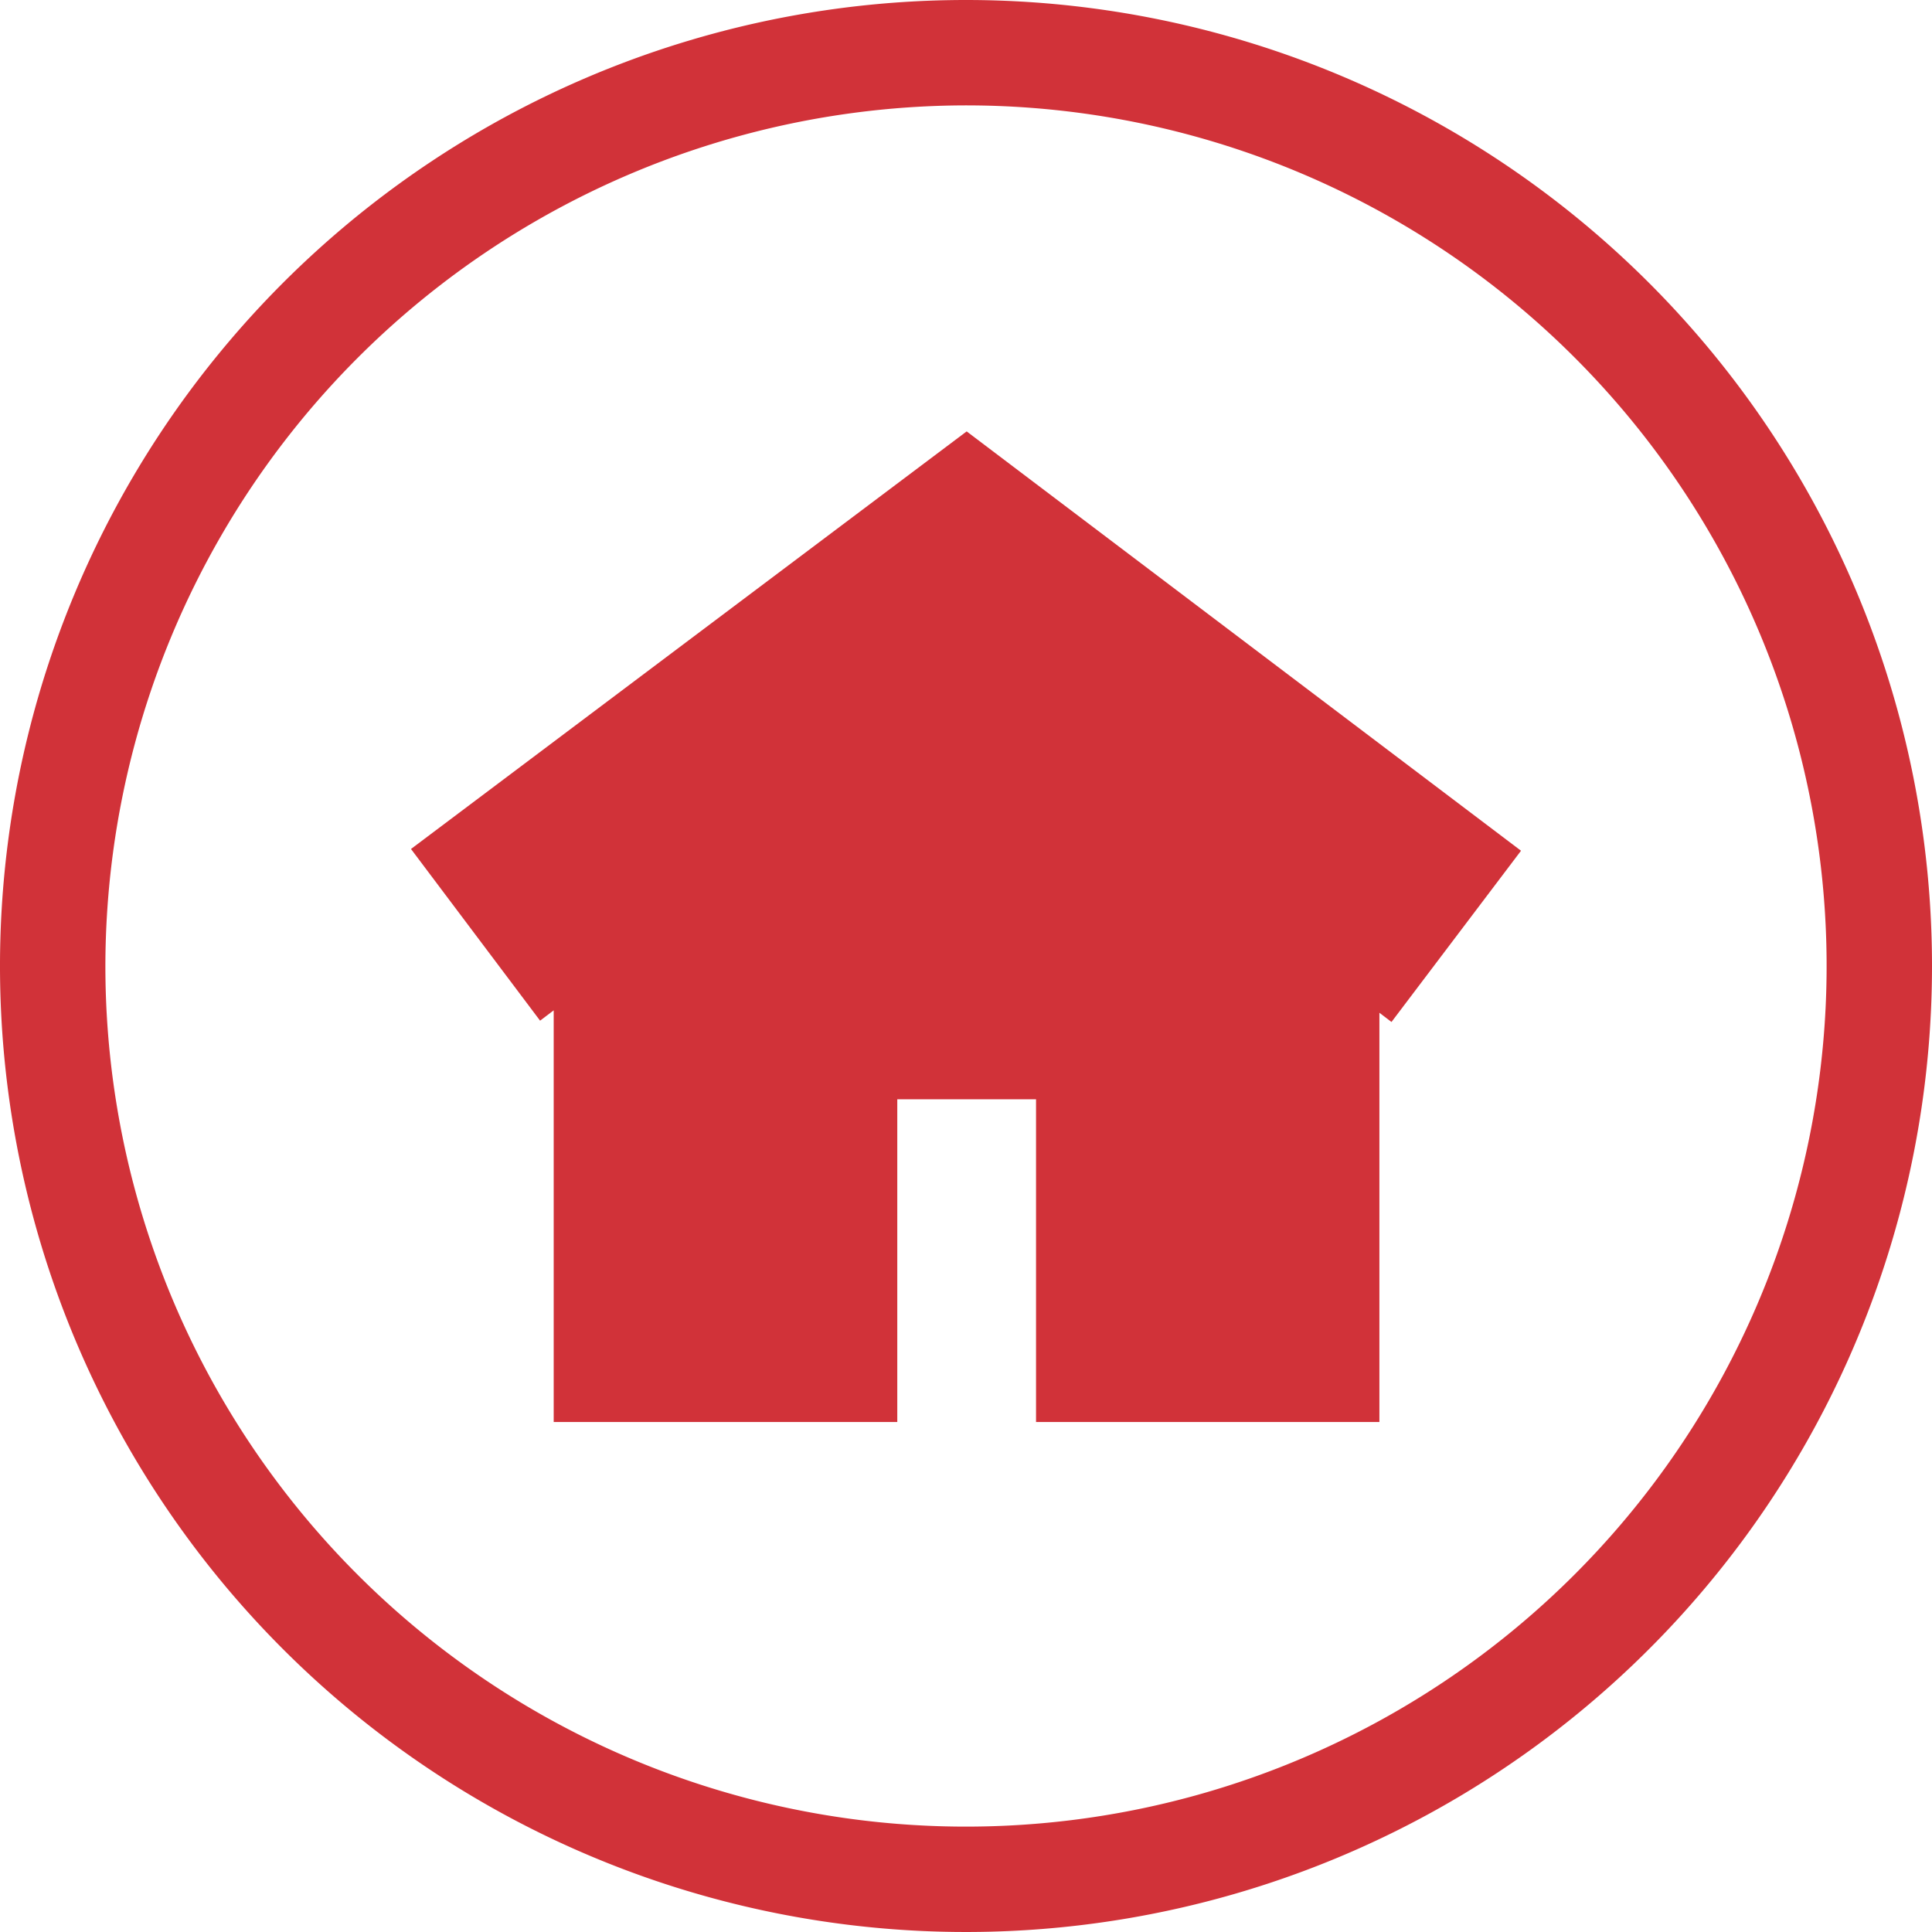 <svg xmlns="http://www.w3.org/2000/svg" xmlns:xlink="http://www.w3.org/1999/xlink" viewBox="0 0 88 88"><defs><style>.cls-1{fill:none;}.cls-2{clip-path:url(#clip-path);}.cls-3{fill:#d13239;}</style><clipPath id="clip-path" transform="translate(0 0)"><rect class="cls-1" width="88" height="88"/></clipPath></defs><g id="Layer_2" data-name="Layer 2"><g id="Layer_1-2" data-name="Layer 1"><g class="cls-2"><path class="cls-3" d="M44,0A44,44,0,1,0,88,44,44,44,0,0,0,44,0m0,4.8A39.2,39.2,0,1,1,4.8,44,39.25,39.25,0,0,1,44,4.8" transform="translate(0 0)"/></g><polygon class="cls-3" points="44.03 19.65 18.72 38.67 24.6 46.49 25.22 46.02 25.22 64.77 40.87 64.77 40.87 50.07 47.19 50.07 47.19 64.77 62.83 64.77 62.83 46.13 63.38 46.55 69.28 38.75 44.03 19.65"/></g></g></svg>